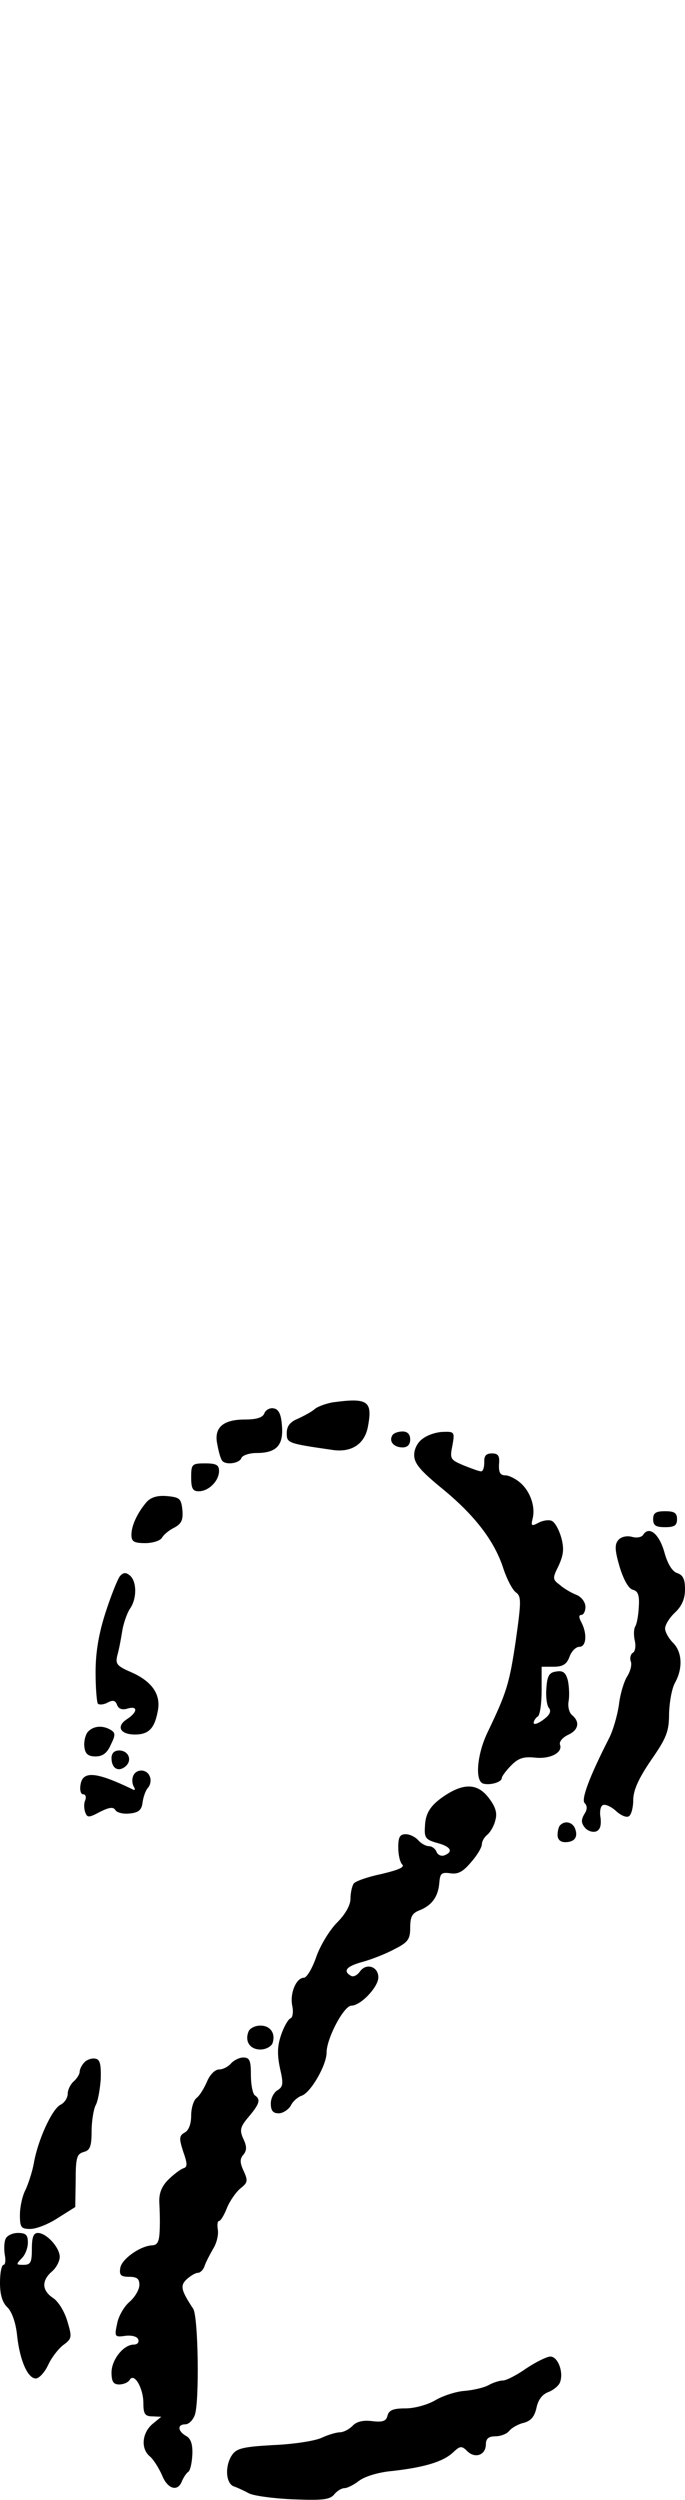 <?xml version="1.0" standalone="no"?>
<!DOCTYPE svg PUBLIC "-//W3C//DTD SVG 20010904//EN"
 "http://www.w3.org/TR/2001/REC-SVG-20010904/DTD/svg10.dtd">
<svg version="1.0" xmlns="http://www.w3.org/2000/svg"
 width="172pt" height="627pt" viewBox="0 0 172 627"
 preserveAspectRatio="xMidYMid meet">
<g transform="translate(0,627) scale(0.1,-0.1)"
fill="#000000" stroke="none">
<path d="M835 2753 c-16 -3 -37 -10 -45 -17 -8 -7 -27 -17 -42 -24 -20 -8 -28
-19 -28 -36 0 -25 2 -26 113 -42 49 -8 83 14 91 59 12 64 -1 72 -89 60z"/>
<path d="M664 2726 c-4 -11 -19 -16 -49 -16 -56 0 -79 -21 -69 -64 3 -17 8
-34 11 -38 7 -13 43 -9 49 5 2 7 20 13 38 13 50 0 68 19 64 68 -2 29 -8 42
-21 44 -9 2 -20 -4 -23 -12z"/>
<path d="M985 2670 c-9 -15 4 -30 26 -30 12 0 19 7 19 20 0 13 -7 20 -19 20
-11 0 -23 -4 -26 -10z"/>
<path d="M1063 2663 c-14 -9 -23 -26 -23 -42 0 -21 15 -39 70 -84 82 -67 132
-132 154 -201 9 -27 23 -54 32 -60 13 -10 13 -22 -1 -121 -16 -108 -23 -130
-71 -230 -26 -54 -32 -121 -11 -128 16 -5 47 3 47 14 0 4 11 19 24 32 18 18
31 22 60 19 38 -4 70 13 62 33 -2 7 6 17 20 24 27 12 31 33 10 50 -7 6 -11 22
-8 36 2 13 1 36 -2 50 -5 20 -12 26 -29 23 -18 -2 -23 -11 -25 -41 -2 -21 1
-44 6 -50 7 -8 3 -18 -14 -30 -13 -10 -24 -13 -24 -8 0 5 5 13 10 16 6 3 10
33 10 66 l0 59 30 0 c23 0 33 6 40 25 5 14 16 25 25 25 17 0 20 32 5 61 -7 13
-7 19 0 19 5 0 10 9 10 20 0 12 -10 25 -22 30 -13 5 -32 16 -42 25 -19 14 -19
17 -3 49 12 27 14 42 6 71 -6 20 -16 38 -24 41 -7 3 -22 1 -33 -5 -17 -9 -19
-8 -15 9 8 29 -4 67 -29 90 -12 11 -30 20 -39 20 -13 0 -17 7 -16 28 2 21 -2
27 -18 27 -14 0 -20 -6 -19 -22 0 -13 -3 -23 -8 -23 -5 0 -24 7 -44 15 -33 14
-35 16 -28 50 6 33 5 35 -22 34 -16 0 -39 -7 -51 -16z"/>
<path d="M480 2565 c0 -28 4 -35 19 -35 25 0 51 26 51 51 0 15 -7 19 -35 19
-33 0 -35 -2 -35 -35z"/>
<path d="M368 2503 c-23 -27 -38 -59 -38 -82 0 -17 6 -21 35 -21 18 0 38 6 42
14 4 7 18 19 31 25 18 10 22 19 20 44 -3 29 -7 32 -39 35 -24 2 -40 -3 -51
-15z"/>
<path d="M1640 2460 c0 -16 7 -20 30 -20 23 0 30 4 30 20 0 16 -7 20 -30 20
-23 0 -30 -4 -30 -20z"/>
<path d="M1615 2421 c-3 -6 -16 -9 -29 -5 -13 3 -27 0 -34 -9 -9 -11 -8 -26 4
-67 10 -32 22 -54 33 -57 13 -3 17 -14 15 -43 -1 -21 -5 -43 -9 -49 -4 -7 -4
-23 -1 -36 3 -13 1 -27 -5 -30 -6 -4 -8 -14 -5 -22 3 -8 -1 -24 -9 -37 -8 -12
-18 -45 -21 -72 -4 -27 -15 -65 -25 -84 -50 -98 -70 -153 -61 -162 7 -7 7 -16
-1 -28 -8 -14 -8 -22 2 -34 7 -8 19 -12 28 -9 10 4 13 15 11 34 -3 16 0 30 6
32 6 3 21 -4 33 -15 12 -11 26 -17 32 -13 6 3 11 22 11 40 0 25 13 54 45 101
39 56 45 72 45 117 1 29 7 63 15 77 20 36 18 77 -5 100 -11 11 -20 27 -20 36
0 9 11 27 25 40 17 16 25 34 25 58 0 26 -5 36 -20 41 -12 4 -24 23 -32 53 -13
45 -38 66 -53 43z"/>
<path d="M301 2317 c-6 -8 -22 -48 -36 -91 -17 -53 -25 -99 -25 -150 0 -40 3
-76 6 -79 4 -3 15 -2 24 3 13 7 20 6 24 -6 4 -10 13 -13 26 -9 27 8 26 -9 -2
-27 -27 -18 -16 -38 21 -38 34 0 49 15 57 58 9 42 -14 75 -66 98 -37 16 -41
21 -35 44 4 14 9 41 12 60 3 19 12 44 19 55 18 25 18 69 0 84 -10 8 -16 8 -25
-2z"/>
<path d="M220 1926 c-6 -8 -10 -25 -8 -38 2 -17 10 -23 28 -23 17 0 29 8 38
29 12 24 12 30 1 37 -21 13 -45 11 -59 -5z"/>
<path d="M280 1861 c0 -26 17 -36 35 -21 18 15 8 40 -16 40 -12 0 -19 -7 -19
-19z"/>
<path d="M334 1815 c-3 -8 -2 -19 2 -26 4 -6 3 -10 -2 -7 -93 45 -127 48 -132
11 -2 -13 1 -23 7 -23 6 0 8 -7 5 -15 -4 -8 -3 -22 0 -30 5 -14 9 -14 37 1 24
12 34 13 39 4 4 -6 20 -10 36 -8 22 2 30 9 32 28 2 14 8 31 14 37 6 7 8 20 4
28 -7 19 -35 20 -42 0z"/>
<path d="M1125 1772 c-42 -26 -57 -47 -58 -83 -2 -28 2 -33 31 -41 34 -9 41
-22 18 -31 -8 -3 -17 1 -20 9 -3 8 -12 14 -19 14 -8 0 -20 7 -27 15 -7 8 -21
15 -31 15 -15 0 -19 -7 -19 -33 0 -18 4 -37 10 -43 7 -7 -11 -14 -53 -24 -34
-7 -65 -18 -69 -24 -4 -6 -8 -23 -8 -38 0 -16 -13 -39 -34 -60 -18 -18 -42
-57 -52 -86 -10 -29 -24 -52 -31 -52 -19 0 -36 -39 -29 -71 3 -15 1 -29 -5
-31 -5 -2 -16 -20 -23 -41 -10 -29 -10 -50 -3 -84 9 -39 8 -46 -6 -55 -9 -5
-17 -20 -17 -33 0 -18 5 -25 20 -25 10 0 24 9 30 19 5 11 18 22 27 25 23 7 63
77 63 108 0 36 43 117 62 118 24 0 68 47 68 71 0 27 -30 37 -46 15 -7 -10 -17
-15 -23 -11 -21 12 -11 24 30 35 22 6 58 20 80 32 34 17 39 25 39 54 0 27 5
36 23 43 31 12 47 34 50 68 2 25 5 28 28 25 19 -3 32 4 52 28 15 17 27 37 27
45 0 7 6 18 14 24 8 7 17 23 20 37 5 17 0 33 -16 54 -26 35 -58 39 -103 12z"/>
<path d="M1407 1693 c-4 -3 -7 -15 -7 -25 0 -11 7 -18 19 -18 24 0 33 13 25
34 -6 16 -25 21 -37 9z"/>
<path d="M624 1175 c-10 -25 4 -45 30 -45 13 0 26 7 30 15 9 25 -5 45 -30 45
-14 0 -27 -7 -30 -15z"/>
<path d="M212 1098 c-6 -6 -12 -17 -12 -24 0 -6 -7 -17 -15 -24 -8 -7 -15 -21
-15 -31 0 -10 -8 -23 -19 -28 -21 -12 -56 -88 -66 -146 -4 -22 -14 -52 -21
-67 -8 -15 -14 -43 -14 -63 0 -31 3 -35 26 -35 15 0 46 12 70 28 l43 27 1 66
c0 58 3 67 20 72 16 4 20 14 20 52 0 25 5 55 10 65 6 10 11 40 13 66 1 37 -2
49 -13 51 -9 2 -21 -2 -28 -9z"/>
<path d="M580 1095 c-7 -8 -20 -15 -30 -15 -10 0 -23 -13 -30 -30 -7 -16 -18
-35 -26 -41 -8 -6 -14 -26 -14 -45 0 -20 -6 -37 -16 -42 -14 -8 -15 -14 -4
-48 11 -31 11 -39 0 -42 -8 -3 -25 -16 -38 -29 -16 -16 -23 -34 -22 -56 1 -18
2 -49 1 -69 -1 -29 -5 -38 -18 -39 -31 -1 -78 -35 -81 -57 -3 -18 2 -22 22
-22 20 0 26 -5 26 -20 0 -12 -11 -31 -25 -43 -14 -12 -28 -37 -31 -55 -7 -32
-6 -34 21 -30 16 2 30 -2 32 -9 3 -7 -2 -13 -11 -13 -26 0 -56 -38 -56 -70 0
-23 5 -30 19 -30 11 0 23 5 27 12 11 18 34 -21 34 -59 0 -27 4 -33 23 -33 l22
-1 -22 -18 c-27 -23 -30 -63 -6 -82 9 -8 22 -29 30 -47 14 -35 40 -42 50 -14
4 9 11 20 16 23 5 4 9 23 10 44 1 25 -4 40 -16 46 -21 12 -22 29 -2 29 9 0 19
10 24 23 12 31 9 248 -4 267 -31 47 -33 58 -16 74 10 9 22 16 28 16 6 0 14 8
17 18 3 9 13 28 21 42 9 14 14 35 12 48 -2 12 -1 22 3 22 4 0 13 15 20 33 7
17 22 39 34 49 18 14 19 19 8 43 -10 21 -10 31 -1 41 9 11 9 21 0 40 -10 22
-8 30 14 56 27 32 30 43 15 53 -5 3 -10 26 -10 51 0 36 -3 44 -19 44 -10 0
-24 -7 -31 -15z"/>
<path d="M14 655 c-4 -9 -4 -27 -2 -40 3 -14 1 -25 -3 -25 -5 0 -9 -20 -9 -45
0 -30 6 -50 19 -62 11 -11 21 -39 24 -71 7 -63 27 -107 47 -107 8 0 22 15 31
34 8 18 26 41 38 50 22 16 22 20 10 60 -7 24 -23 50 -36 58 -28 19 -29 43 -3
66 11 9 20 26 20 37 0 23 -33 60 -55 60 -11 0 -15 -11 -15 -40 0 -34 -3 -40
-21 -40 -19 0 -19 1 -5 16 9 8 16 26 16 40 0 19 -5 24 -25 24 -14 0 -28 -7
-31 -15z"/>
<path d="M1321 330 c-24 -17 -50 -30 -58 -30 -8 0 -24 -5 -35 -11 -12 -7 -39
-13 -60 -15 -21 -1 -55 -12 -74 -23 -20 -12 -53 -21 -76 -21 -30 0 -41 -4 -45
-18 -3 -14 -12 -17 -38 -14 -23 3 -40 -1 -50 -12 -9 -9 -23 -16 -32 -16 -8 0
-29 -6 -46 -14 -18 -8 -72 -16 -121 -18 -72 -4 -91 -8 -102 -23 -20 -27 -18
-74 4 -81 9 -3 26 -11 37 -17 11 -6 61 -13 110 -15 75 -3 93 -1 104 12 7 9 19
16 26 16 7 0 23 8 36 18 14 11 49 22 84 25 80 9 127 23 152 46 18 17 22 18 36
4 20 -20 47 -10 47 17 0 14 7 20 24 20 13 0 29 6 35 14 7 8 23 17 37 20 17 5
26 15 31 37 4 20 14 34 30 40 13 5 26 16 29 24 10 25 -5 65 -24 65 -9 0 -37
-14 -61 -30z"/>
</g>
</svg>
